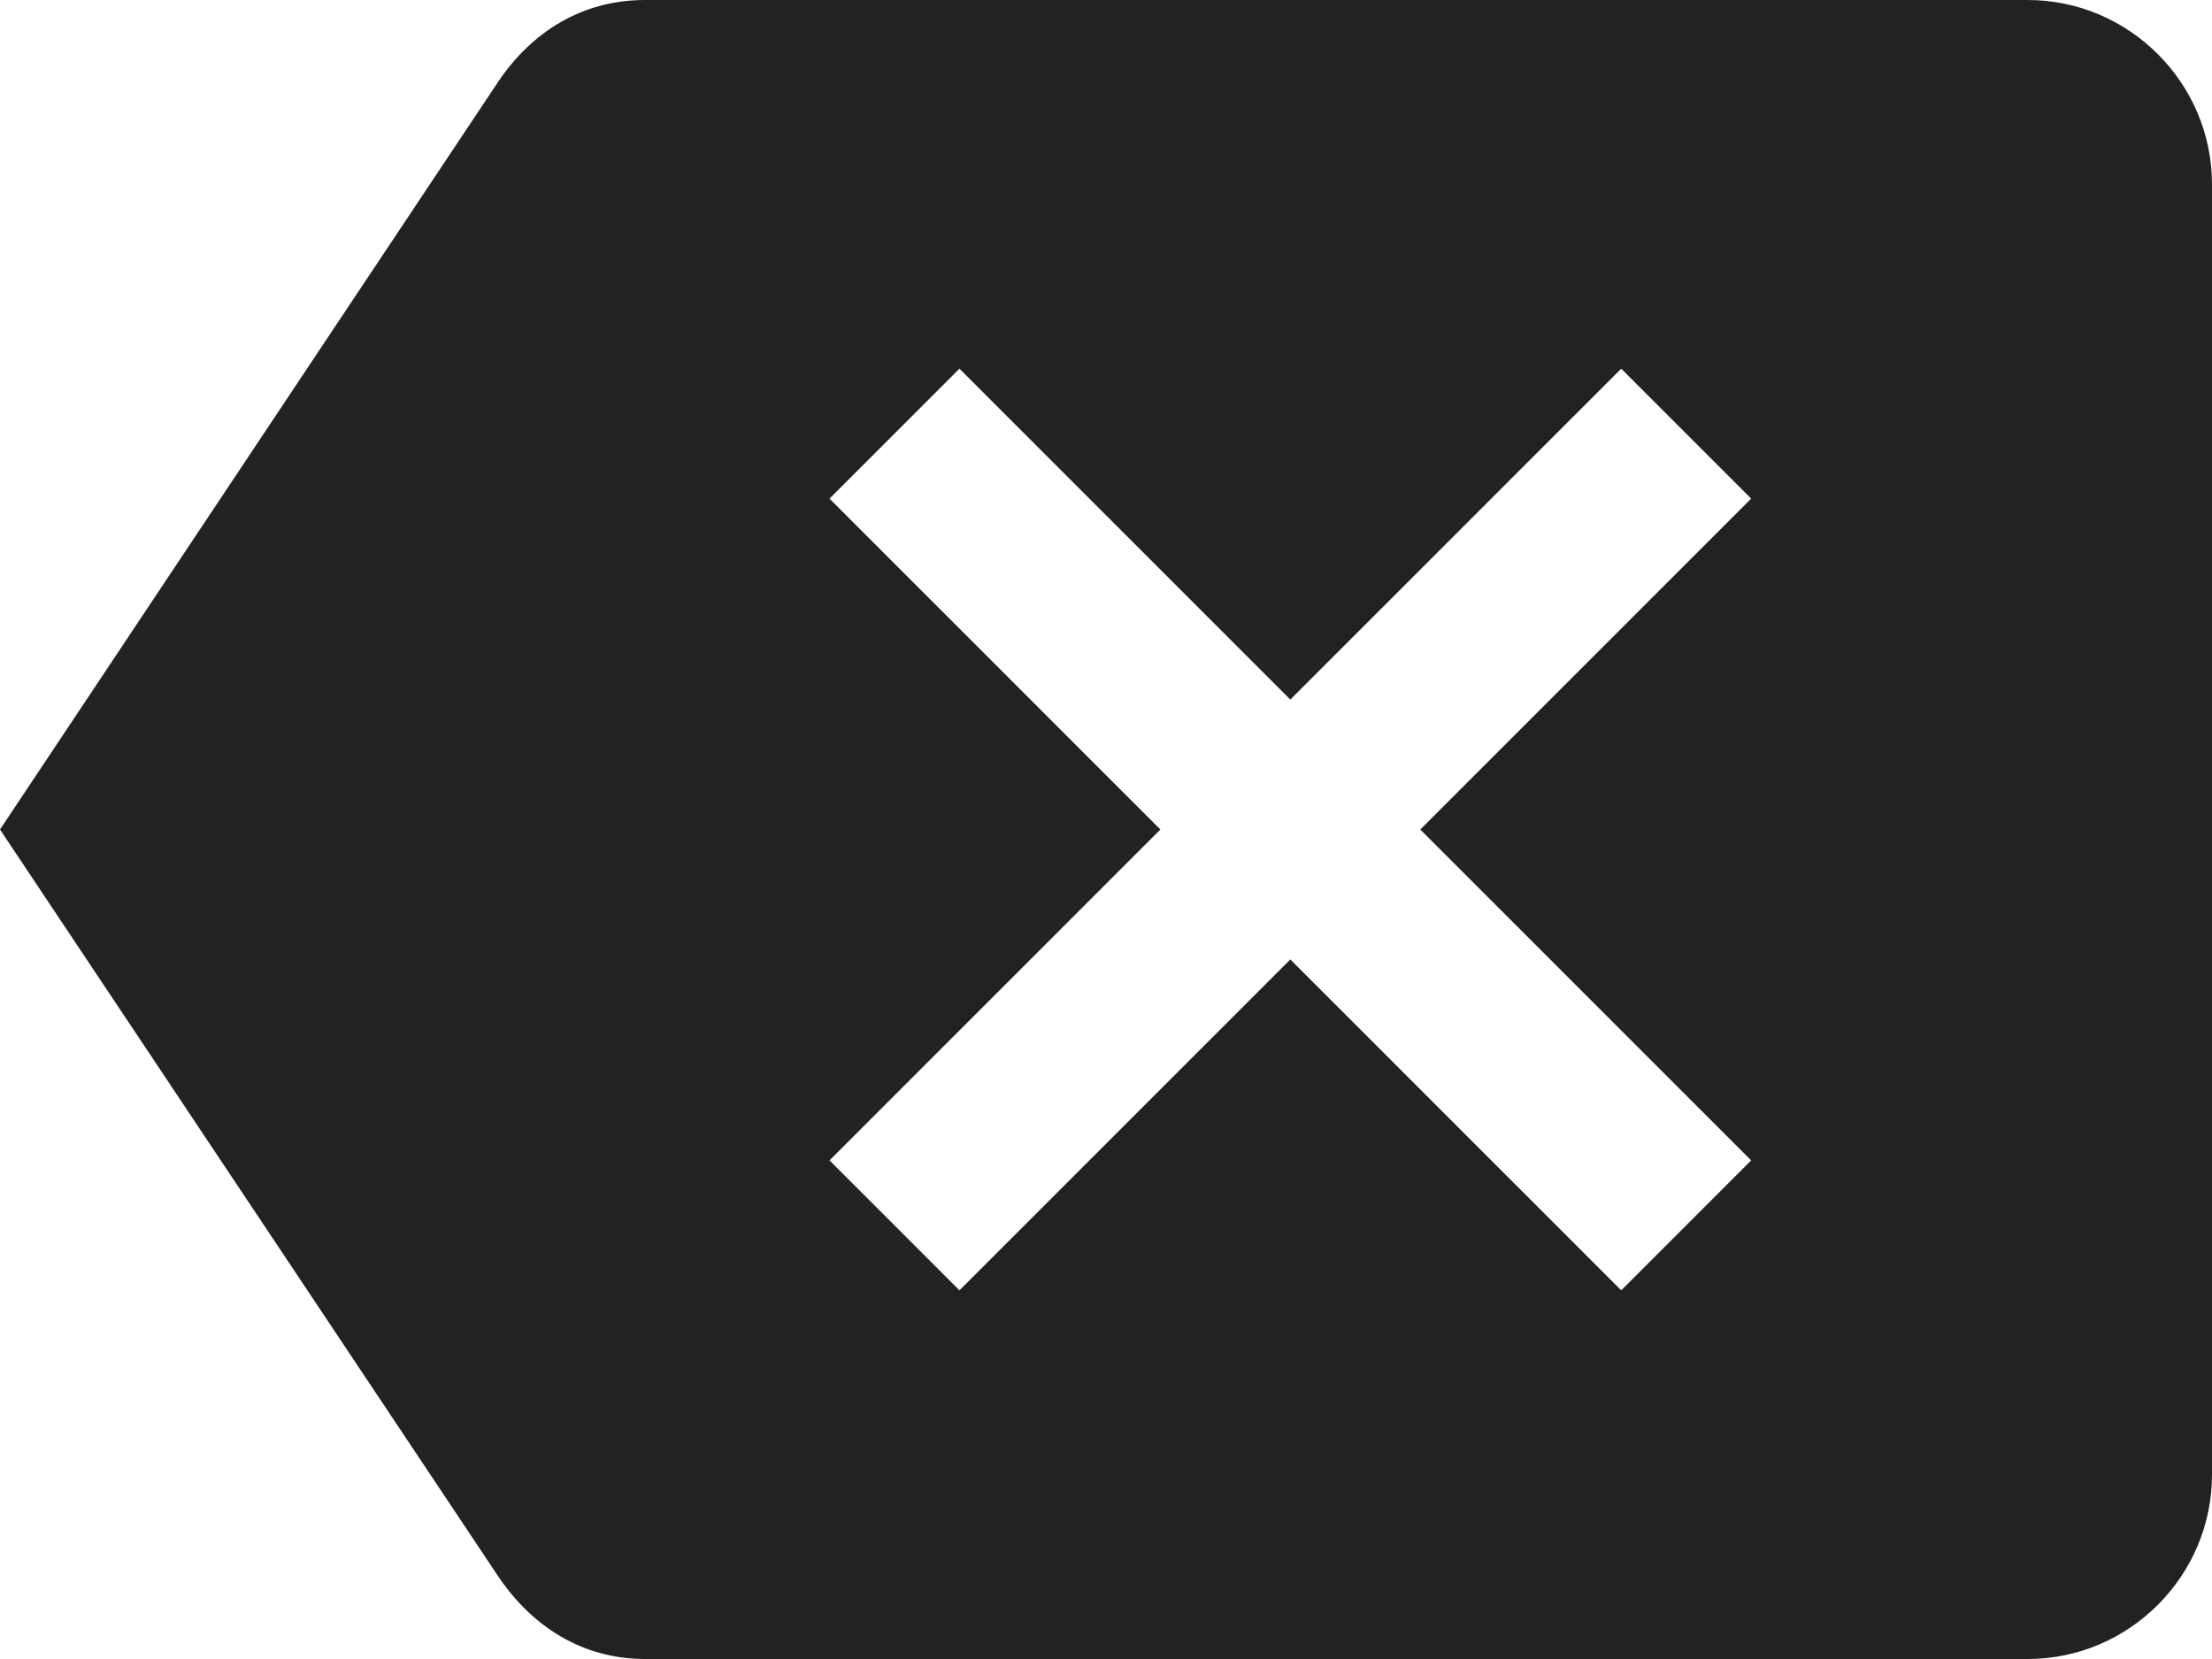 <svg width="24" height="18" viewBox="0 0 24 18" fill="none" xmlns="http://www.w3.org/2000/svg">
<path d="M22 0H7C6.31 0 5.77 0.35 5.41 0.88L0 9L5.41 17.11C5.77 17.64 6.31 18 7 18H22C23.1 18 24 17.1 24 16V2C24 0.9 23.1 0 22 0ZM19 12.59L17.59 14L14 10.41L10.41 14L9 12.59L12.59 9L9 5.41L10.41 4L14 7.59L17.59 4L19 5.41L15.41 9L19 12.59Z" fill="#222222"/>
</svg>
